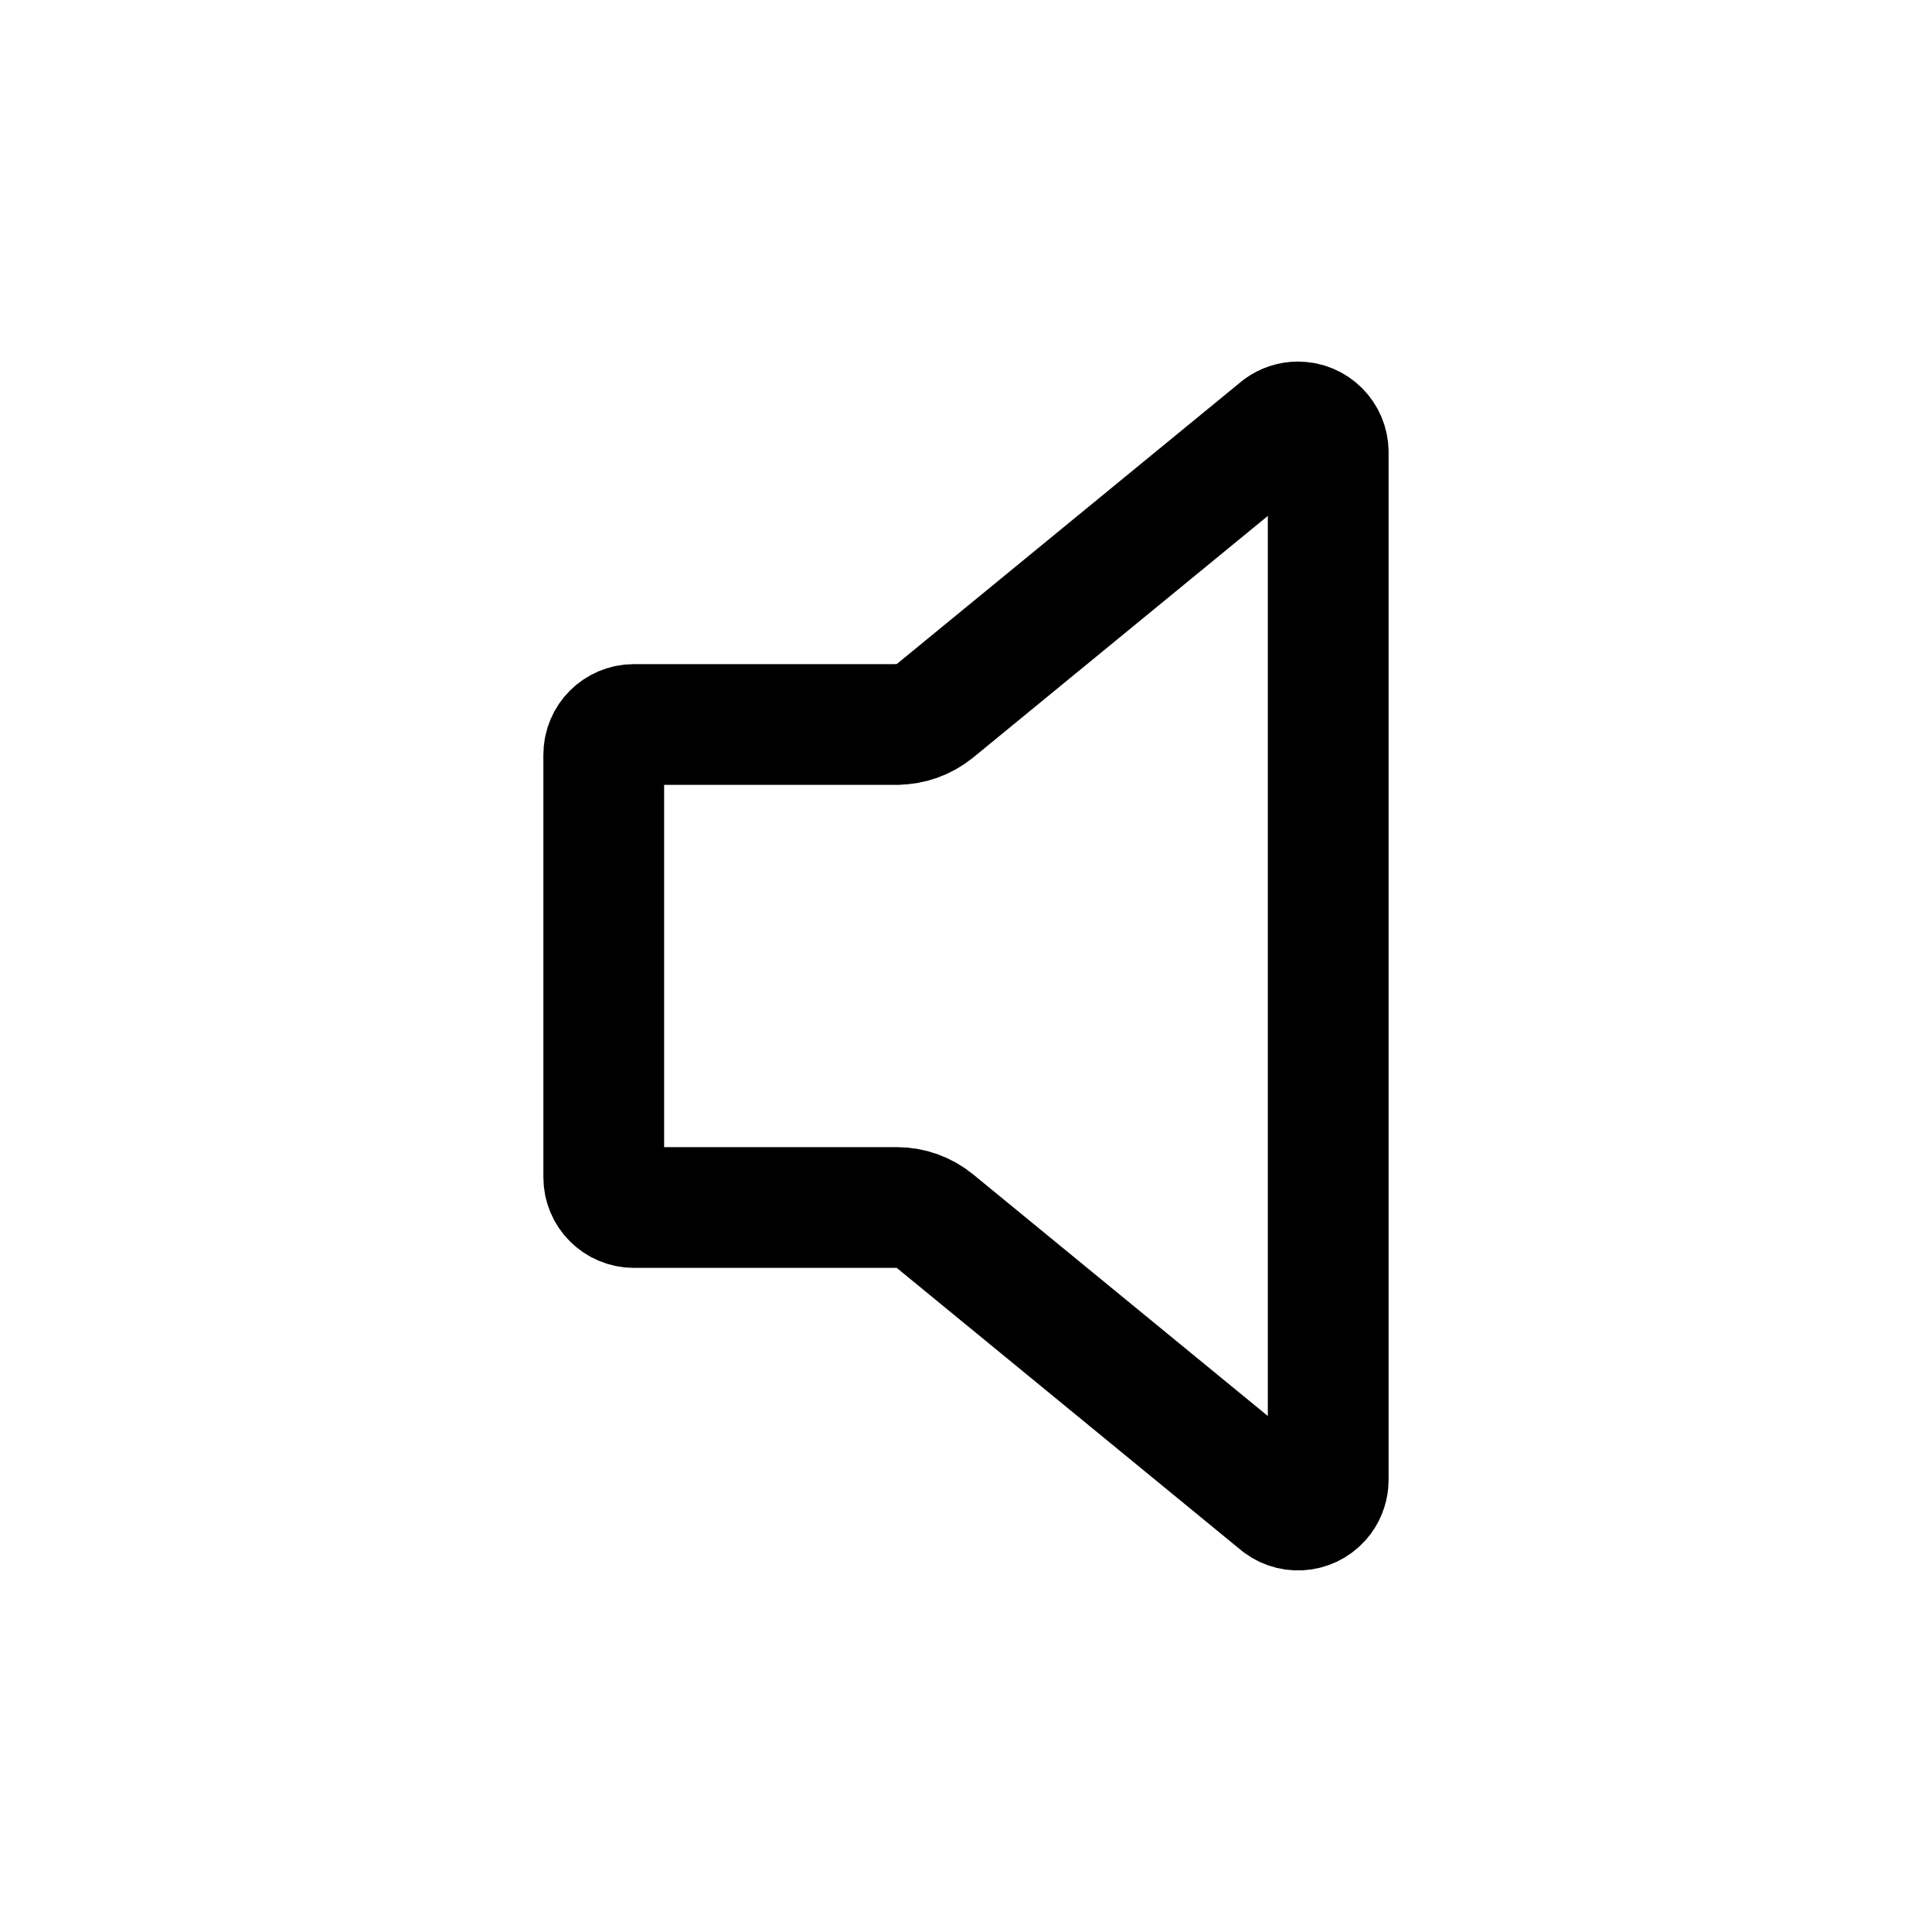 <svg viewBox="0 0 512 512" xmlns="http://www.w3.org/2000/svg"><path fill="none" stroke="#000" stroke-linecap="round" stroke-linejoin="round" stroke-width="32" d="M237.65 192H168v0c-4.42 0-8 3.58-8 8v112 0c0 4.41 3.58 8 8 8h69.65v0c3.69 0 7.28 1.28 10.14 3.63l91.47 75v0c3.55 2.61 8.56 1.85 11.18-1.71 1.01-1.38 1.55-3.05 1.55-4.76V119.82v0c-.01-4.42-3.59-8-8.01-8 -1.71 0-3.37.54-4.74 1.55l-91.47 75v0c-2.87 2.33-6.45 3.61-10.14 3.61Z"/></svg>